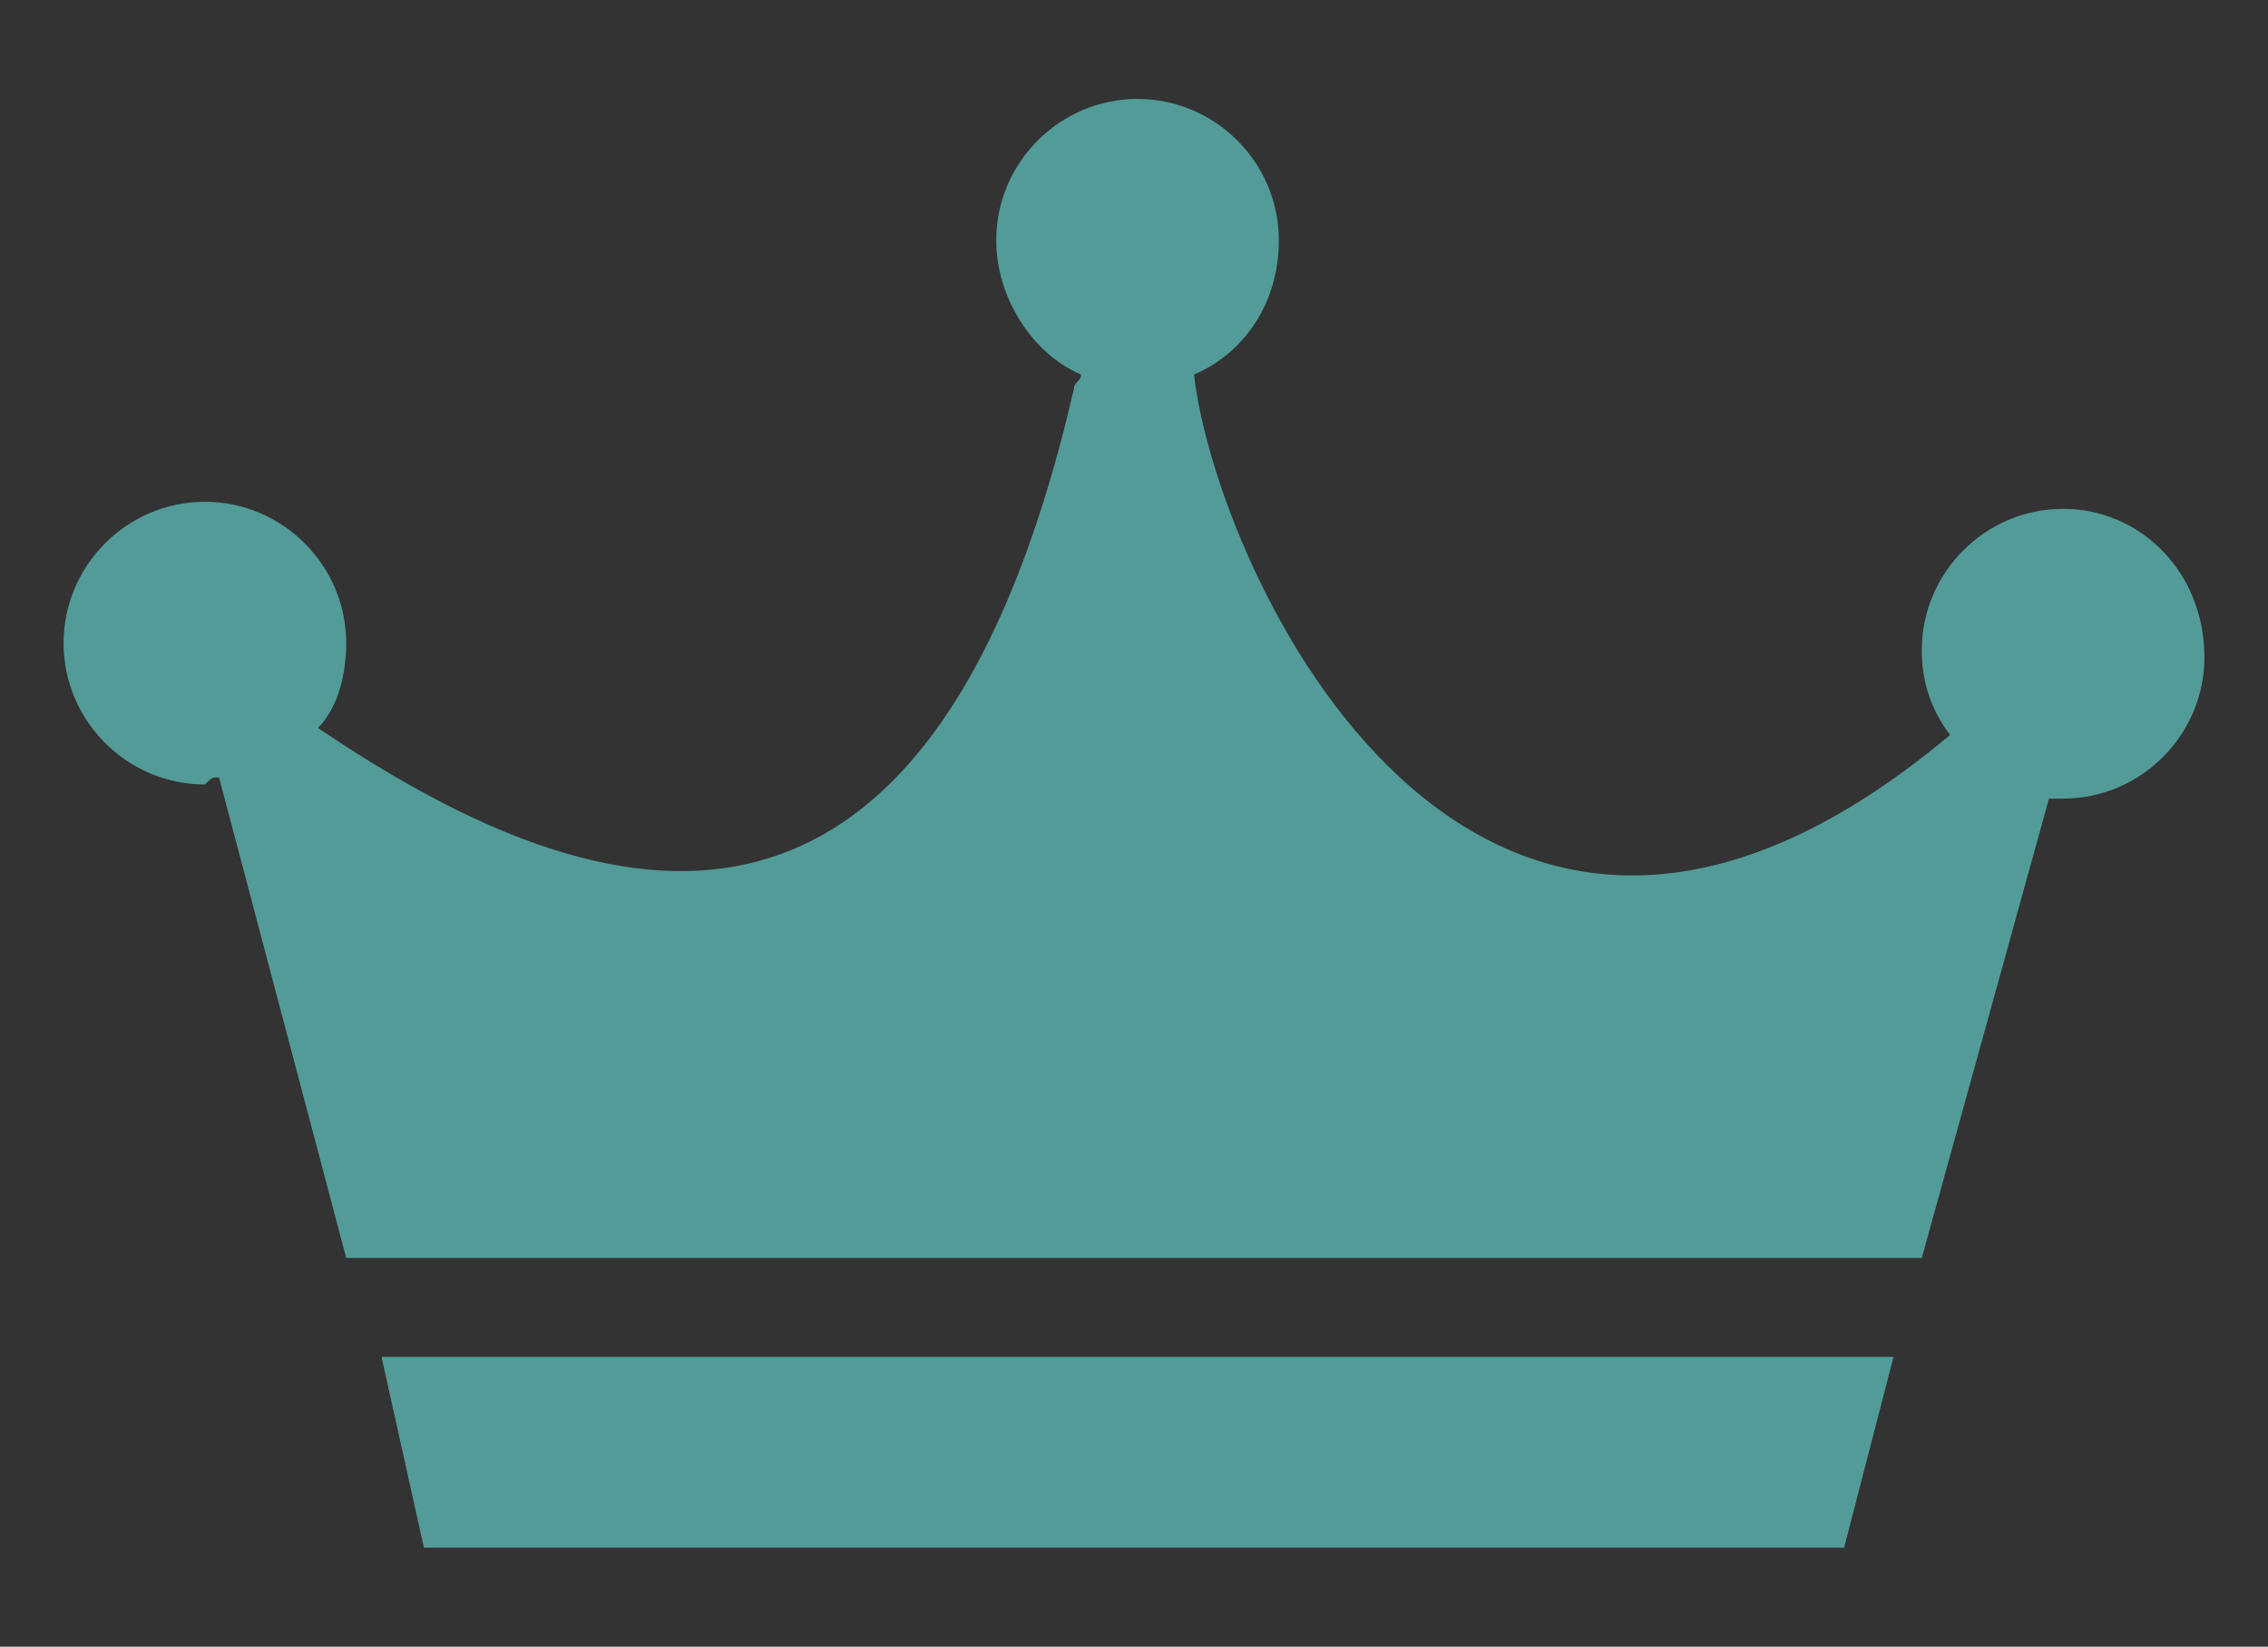 <?xml version="1.0" encoding="utf-8"?>
<!-- Generator: Adobe Illustrator 23.0.3, SVG Export Plug-In . SVG Version: 6.00 Build 0)  -->
<svg version="1.1" id="Layer_1" xmlns="http://www.w3.org/2000/svg" xmlns:xlink="http://www.w3.org/1999/xlink" x="0px" y="0px"
	 viewBox="0 0 32.1 23.3" style="enable-background:new 0 0 32.1 23.3;" xml:space="preserve">
<rect x="0" y="0" width="32.1" height="23.3" fill="#333333" stroke="none"/>
<style type="text/css">
	.st0{stroke:#FFFFFF;stroke-width:0.841;stroke-miterlimit:10;}
	.st1{fill:#01A0C6;}
	.st2{fill:#FFFFFF;}
	.st3{fill:#4D4D4D;}
	.st4{fill:#999999;}
	.st5{fill:#FFFFFF;stroke:#000000;stroke-miterlimit:10;}
	.st6{fill:#529B98;}
	.st7{fill:#EDBB48;}
	.st8{fill:none;stroke:#CD9531;stroke-miterlimit:10;}
	.st9{fill:#CD9531;}
	.st10{fill:#3A7A7E;}
	.st11{fill:none;stroke:#707070;stroke-width:0.138;}
</style>
<rect x="-86" y="-532.1" class="st0" width="917.9" height="512.4"/>
<path class="st1" d="M322.8-177.2"/>
<g>
	<path class="st2" d="M95.7-80.5c-1.6-0.3-3.1-0.1-4.5,0.4c-1.1-1.9-3.3-3.3-5.9-3.3c-3.7,0-6.7,2.7-6.7,6c0,0.1,0,0.2,0,0.3
		c-2.7,0.7-4.7,3-4.7,5.7c0,2.4,1.6,4.5,3.9,5.4c0.7,0.4,1.6,0.7,2.5,0.7h12.4c0.3,0,0.5,0,0.8-0.1c4.1,0.5,8-2.2,8.7-6.2
		C103-75.7,100.1-79.7,95.7-80.5z"/>
	<g>
		<path class="st3" d="M99.7-64.3h-7.5c-1.2,0-2.1-1-2.1-2.1v-6.1c0-0.6,0.4-1,1-1h9.8c0.6,0,1,0.4,1,1v6.1
			C101.8-65.3,100.8-64.3,99.7-64.3z"/>
		<path class="st4" d="M100.4-76.3c-0.1-1.6-1.2-2.8-2.6-2.8h-3.7c-1.4,0-2.5,1.3-2.6,2.8h0v2.7H93v-2.7c0.2-0.9,1-1.3,1.8-1.3H97
			c0.8,0,1.6,0.4,1.8,1.3v2.7h1.6L100.4-76.3L100.4-76.3z"/>
		<path d="M97.1-67.2L96.3-69c0.4-0.2,0.8-0.6,0.8-1.1c0-0.6-0.5-1.2-1.2-1.2c-0.6,0-1.2,0.5-1.2,1.2c0,0.5,0.3,0.9,0.8,1.1
			l-0.8,1.8H97.1z"/>
	</g>
</g>
<g>
	<g>
		<path class="st2" d="M-13-56.7c-1.6-0.3-3.1-0.1-4.5,0.4c-1.1-2-3.4-3.3-6-3.3c-3.7,0-6.7,2.7-6.7,6c0,0.1,0,0.2,0,0.3
			c-2.8,0.7-4.8,3.1-4.8,5.8c0,2.4,1.6,4.5,3.9,5.5c0.8,0.4,1.6,0.7,2.6,0.7H-16c0.3,0,0.6,0,0.8-0.1c4.2,0.5,8-2.2,8.8-6.3
			C-5.6-51.8-8.6-55.9-13-56.7z"/>
	</g>
	<path class="st3" d="M-6.9-49.6l-3-6.1c-0.3-0.6-1.1-0.6-1.4,0l-3,6.1c-0.3,0.5,0.1,1.2,0.7,1.2h1c0,0-1.7,6.6-7.6,7.1
		c4.1,0.4,10.8,4,11.9-7.1h0.7C-7-48.4-6.6-49-6.9-49.6z"/>
</g>
<g>
	<g>
		<path class="st2" d="M57-58.8c-1.7-0.3-3.3-0.1-4.7,0.4c-1.2-2.1-3.5-3.5-6.3-3.5c-3.9,0-7.1,2.8-7.1,6.4c0,0.1,0,0.2,0,0.3
			c-2.9,0.8-5,3.2-5,6.1c0,2.6,1.7,4.8,4.1,5.8c0.8,0.4,1.7,0.7,2.7,0.7h13.1c0.3,0,0.6,0,0.9-0.1c4.4,0.5,8.5-2.4,9.2-6.6
			C64.7-53.7,61.6-57.9,57-58.8z"/>
	</g>
	<path class="st3" d="M62.7-51.1l-3.2,5.6c-0.3,0.5-1.2,0.5-1.6,0l-3.2-5.6c-0.3-0.5,0.1-1.1,0.8-1.1h1.1c0,0,2.6-6-4.2-6.3
		c1.1-0.9,9.6-3.8,8.8,6.3h0.8C62.5-52.2,63-51.6,62.7-51.1z"/>
</g>
<g>
	<g>
		<path class="st2" d="M27-45.6c-1.6-0.3-3.2-0.1-4.6,0.4c-1.1-2-3.5-3.4-6.2-3.4c-3.8,0-6.9,2.8-6.9,6.2c0,0.1,0,0.2,0,0.3
			c-2.9,0.8-4.9,3.2-4.9,6c0,2.5,1.7,4.7,4.1,5.7c0.8,0.4,1.7,0.7,2.6,0.7h12.9c0.3,0,0.6,0,0.8-0.1c4.3,0.5,8.3-2.3,9-6.5
			C34.6-40.6,31.6-44.8,27-45.6z"/>
	</g>
	<path class="st3" d="M25.5-28.9l-1-4.7c0.5-0.2,0.9-0.7,0.9-1.4c0-0.8-0.7-1.5-1.5-1.5s-1.5,0.7-1.5,1.5c0,0.6,0.4,1.1,0.9,1.4
		l-1,4.7c-0.1,0.3,0.2,0.6,0.5,0.6H25C25.3-28.3,25.6-28.6,25.5-28.9z"/>
	<path class="st3" d="M32.9-28.9l-1-5.5c0.5-0.2,0.9-0.7,0.9-1.3c0-0.8-0.7-1.5-1.5-1.5c-0.8,0-1.5,0.7-1.5,1.5
		c0,0.6,0.4,1.1,0.9,1.3l-1,5.5c-0.1,0.3,0.2,0.6,0.5,0.6h2.3C32.7-28.3,32.9-28.6,32.9-28.9z"/>
	<path class="st3" d="M29.2-29l-1-6.7c0.5-0.2,0.8-0.7,0.8-1.3c0-0.8-0.7-1.5-1.5-1.5s-1.5,0.7-1.5,1.5c0,0.6,0.3,1.1,0.8,1.3
		l-1,6.7c0,0.3,0.2,0.7,0.6,0.7h2.1C29-28.3,29.3-28.6,29.2-29z"/>
</g>
<g>
	<g>
		<path class="st2" d="M20-84.1c-1.6-0.3-3.2-0.1-4.6,0.4c-1.1-2-3.5-3.4-6.1-3.4c-3.8,0-6.9,2.8-6.9,6.2c0,0.1,0,0.2,0,0.3
			c-2.8,0.8-4.9,3.1-4.9,5.9c0,2.5,1.7,4.7,4,5.6c0.8,0.4,1.7,0.7,2.6,0.7H17c0.3,0,0.6,0,0.8-0.1c4.3,0.5,8.2-2.3,9-6.4
			C27.6-79.1,24.5-83.2,20-84.1z"/>
	</g>
	<path class="st3" d="M34.1-75.5l-6.2-3.1c-0.5-0.3-1.2,0.1-1.2,0.7v1l-8.9,0c-0.1,0-0.1,0-0.2,0h-3c-0.1,0-0.2,0.1-0.2,0.2
		s0.1,0.2,0.2,0.2h2.6c0,0.1,0,0.1,0,0.2v0.4h-1.4c-0.1,0-0.2,0.1-0.2,0.2c0,0.1,0.1,0.2,0.2,0.2H17v0.5h-3.2
		c-0.1,0-0.2,0.1-0.2,0.2s0.1,0.2,0.2,0.2H17v0.5h-2.2c-0.1,0-0.2,0.1-0.2,0.2v0c0,0.1,0.1,0.2,0.2,0.2H17v0.1c0,0.1,0,0.2,0.1,0.3
		h-2.6c-0.1,0-0.2,0.1-0.2,0.2s0.1,0.2,0.2,0.2h4.9l7.2,0.1v0.8c0,0.6,0.6,1,1.2,0.7l6.2-3.1C34.7-74.3,34.7-75.2,34.1-75.5z"/>
</g>
<g>
	<g>
		<path class="st2" d="M63.6-105.3c-1.6-0.3-3.2-0.1-4.6,0.4c-1.1-2-3.5-3.4-6.2-3.4c-3.8,0-6.9,2.8-6.9,6.2c0,0.1,0,0.2,0,0.3
			c-2.9,0.8-4.9,3.1-4.9,6c0,2.5,1.7,4.7,4,5.7c0.8,0.4,1.7,0.7,2.6,0.7h12.9c0.3,0,0.6,0,0.8-0.1c4.3,0.5,8.3-2.3,9-6.4
			C71.2-100.3,68.2-104.4,63.6-105.3z"/>
	</g>
	<g>
		<path class="st3" d="M72-100c0-0.2-0.1-0.4-0.3-0.4l-4.7-0.5c-0.2,0-0.4,0.1-0.4,0.3l0,0.3l-5.8-0.5c-0.5,0-0.9,0.3-0.9,0.8
			l-0.9,9.2c0,0.5,0.3,0.9,0.8,0.9l10.4,1c0.5,0,0.9-0.3,0.9-0.8l0.9-9.2c0-0.1,0-0.2,0-0.2c0,0,0-0.1,0-0.1L72-100z"/>
		<path class="st4" d="M70.1-89H58.4c-0.5,0-0.9-0.4-0.9-0.9v-8.5c0-0.5,0.4-0.9,0.9-0.9h11.7c0.5,0,0.9,0.4,0.9,0.9v8.5
			C71.1-89.4,70.6-89,70.1-89z"/>
	</g>
</g>
<g id="Check_-_Grey">
	<polygon class="st5" points="348,-131.8 330.9,-148.8 290.5,-105.3 272.7,-125.3 255.7,-108.2 290,-73.8 290,-73.9 290.1,-73.8 	
		"/>
</g>
<g id="Group_9" transform="translate(28.73 4.592)">
	<path id="Path_35" class="st2" d="M41.9-54c-1.5-0.3-3-0.1-4.4,0.4c-1.1-1.9-3.3-3.2-5.9-3.2c-3.7,0-6.6,2.7-6.6,6
		c0,0.1,0,0.2,0,0.3c-2.7,0.7-4.7,3-4.7,5.7c0,2.4,1.6,4.5,3.9,5.4c0.8,0.4,1.6,0.7,2.5,0.7h12.3c0.3,0,0.5,0,0.8-0.1
		c4.1,0.5,7.9-2.2,8.6-6.2C49.1-49.2,46.2-53.2,41.9-54z"/>
	<g id="Group_8" transform="translate(50.982 13.522)">
		<path id="Rectangle_183" class="st3" d="M-13.1-60.6h8.2c1,0,1.7,0.8,1.7,1.7v3.8c0,2-1.7,3.7-3.7,3.7c0,0,0,0,0,0h-4.3
			c-2,0-3.7-1.7-3.7-3.7c0,0,0,0,0,0v-3.8C-14.8-59.8-14-60.6-13.1-60.6z"/>
		<path id="Path_36" class="st4" d="M-4.5-63.2c-0.1-1.6-1.2-2.8-2.6-2.8h-3.7c-1.3,0-2.4,1.2-2.6,2.8h0v2.7h1.5v-2.7
			c0.2-0.9,1-1.3,1.8-1.3h2.1c0.8,0,1.6,0.4,1.8,1.3v2.7h1.5L-4.5-63.2L-4.5-63.2z"/>
		<path id="Path_37" d="M-7.7-54.2L-8.5-56c0.5-0.2,0.8-0.6,0.8-1.1c0-0.6-0.5-1.1-1.1-1.1s-1.1,0.5-1.1,1.1c0,0.5,0.3,0.9,0.8,1.1
			l-0.8,1.7H-7.7z"/>
	</g>
</g>
<g>
	<polygon class="st6" points="26.1,21.9 6,21.9 5.4,19.2 26.8,19.2 	"/>
	<path class="st6" d="M29.2,7.2c-1.1,0-2,0.9-2,2c0,0.4,0.1,0.8,0.4,1.2C20.8,16.1,17.2,8,16.9,5.3l0,0c0.7-0.3,1.2-1,1.2-1.9
		c0-1.1-0.9-2-2-2c-1.1,0-2,0.9-2,2c0,0.8,0.5,1.6,1.2,1.9c0,0.1-0.1,0.1-0.1,0.2c-2.1,9.1-7,7.3-10.7,4.8c0.3-0.3,0.4-0.8,0.4-1.2
		c0-1.1-0.9-2-2-2c-1.1,0-2,0.9-2,2c0,1.1,0.9,2,2,2C3,11,3,11,3.1,11l1.8,6.8h22.3l1.8-6.5c0.1,0,0.1,0,0.2,0c1.1,0,2-0.9,2-2
		C31.2,8.1,30.3,7.2,29.2,7.2z"/>
</g>
<g>
	<circle class="st7" cx="-139.3" cy="-48.6" r="15.1"/>
	<circle class="st8" cx="-139.3" cy="-48.6" r="12.3"/>
	<g>
		<path class="st9" d="M-135.3-52.9c-0.4-0.4-0.9-0.8-1.5-1c-0.6-0.3-1.3-0.4-2.1-0.4v5.2c0,0,0,0,0.1,0c0,0,0,0,0.1,0
			c0.7,0.2,1.4,0.3,2,0.5c0.6,0.2,1.1,0.4,1.5,0.7c0.4,0.3,0.7,0.6,1,1.1c0.2,0.4,0.3,0.9,0.3,1.6c0,0.6-0.1,1.2-0.4,1.6
			c-0.2,0.5-0.6,0.8-1,1.2c-0.4,0.3-0.9,0.5-1.5,0.7c-0.6,0.2-1.2,0.2-1.9,0.3v1.9h-0.7v-1.9c-1.9-0.1-3.5-0.8-5-2l0.7-1.1
			c0.5,0.5,1.1,0.9,1.8,1.3c0.8,0.4,1.6,0.6,2.5,0.6V-48l-0.1,0c-0.7-0.2-1.4-0.3-1.9-0.5c-0.5-0.2-1-0.4-1.4-0.7
			c-0.4-0.3-0.7-0.6-0.8-1c-0.2-0.4-0.3-0.9-0.3-1.4c0-0.6,0.1-1.1,0.3-1.6c0.2-0.5,0.5-0.9,0.9-1.2c0.4-0.3,0.9-0.6,1.4-0.8
			c0.6-0.2,1.2-0.3,1.8-0.3v-2h0.7v1.9c0.9,0,1.6,0.2,2.3,0.5c0.7,0.3,1.3,0.7,1.8,1.1L-135.3-52.9z M-142.6-51.8
			c0,0.4,0.1,0.7,0.2,0.9c0.1,0.3,0.3,0.5,0.6,0.7c0.3,0.2,0.6,0.3,1,0.5c0.4,0.1,0.9,0.3,1.4,0.4v-5c-1.1,0.1-1.9,0.3-2.4,0.8
			C-142.4-53.1-142.6-52.5-142.6-51.8z M-135.4-45.2c0-0.4-0.1-0.7-0.2-1c-0.1-0.3-0.4-0.5-0.7-0.7c-0.3-0.2-0.7-0.4-1.1-0.5
			c-0.4-0.2-0.9-0.3-1.5-0.4v5.1c1.1,0,2-0.2,2.6-0.6C-135.7-43.8-135.4-44.4-135.4-45.2z"/>
	</g>
</g>
<path class="st6" d="M-51.6-43.7c-8-8.9-15.8,3.4-9,9.5c1.5,1.8,7.9,7.8,9,8.8c1.1-1,7.5-7,9-8.8C-35.9-40.3-43.6-52.6-51.6-43.7z"
	/>
<g id="Rectangle_348">
	<rect x="-82.4" y="-8.5" class="st10" width="22.2" height="19.7"/>
	<rect x="-82.3" y="-8.4" class="st11" width="22.1" height="19.6"/>
</g>
<g id="Rectangle_349" transform="translate(161)">
	<rect x="-221.2" y="-8.5" class="st6" width="22.2" height="19.7"/>
	<rect x="-221.1" y="-8.4" class="st11" width="22.1" height="19.6"/>
</g>
</svg>
